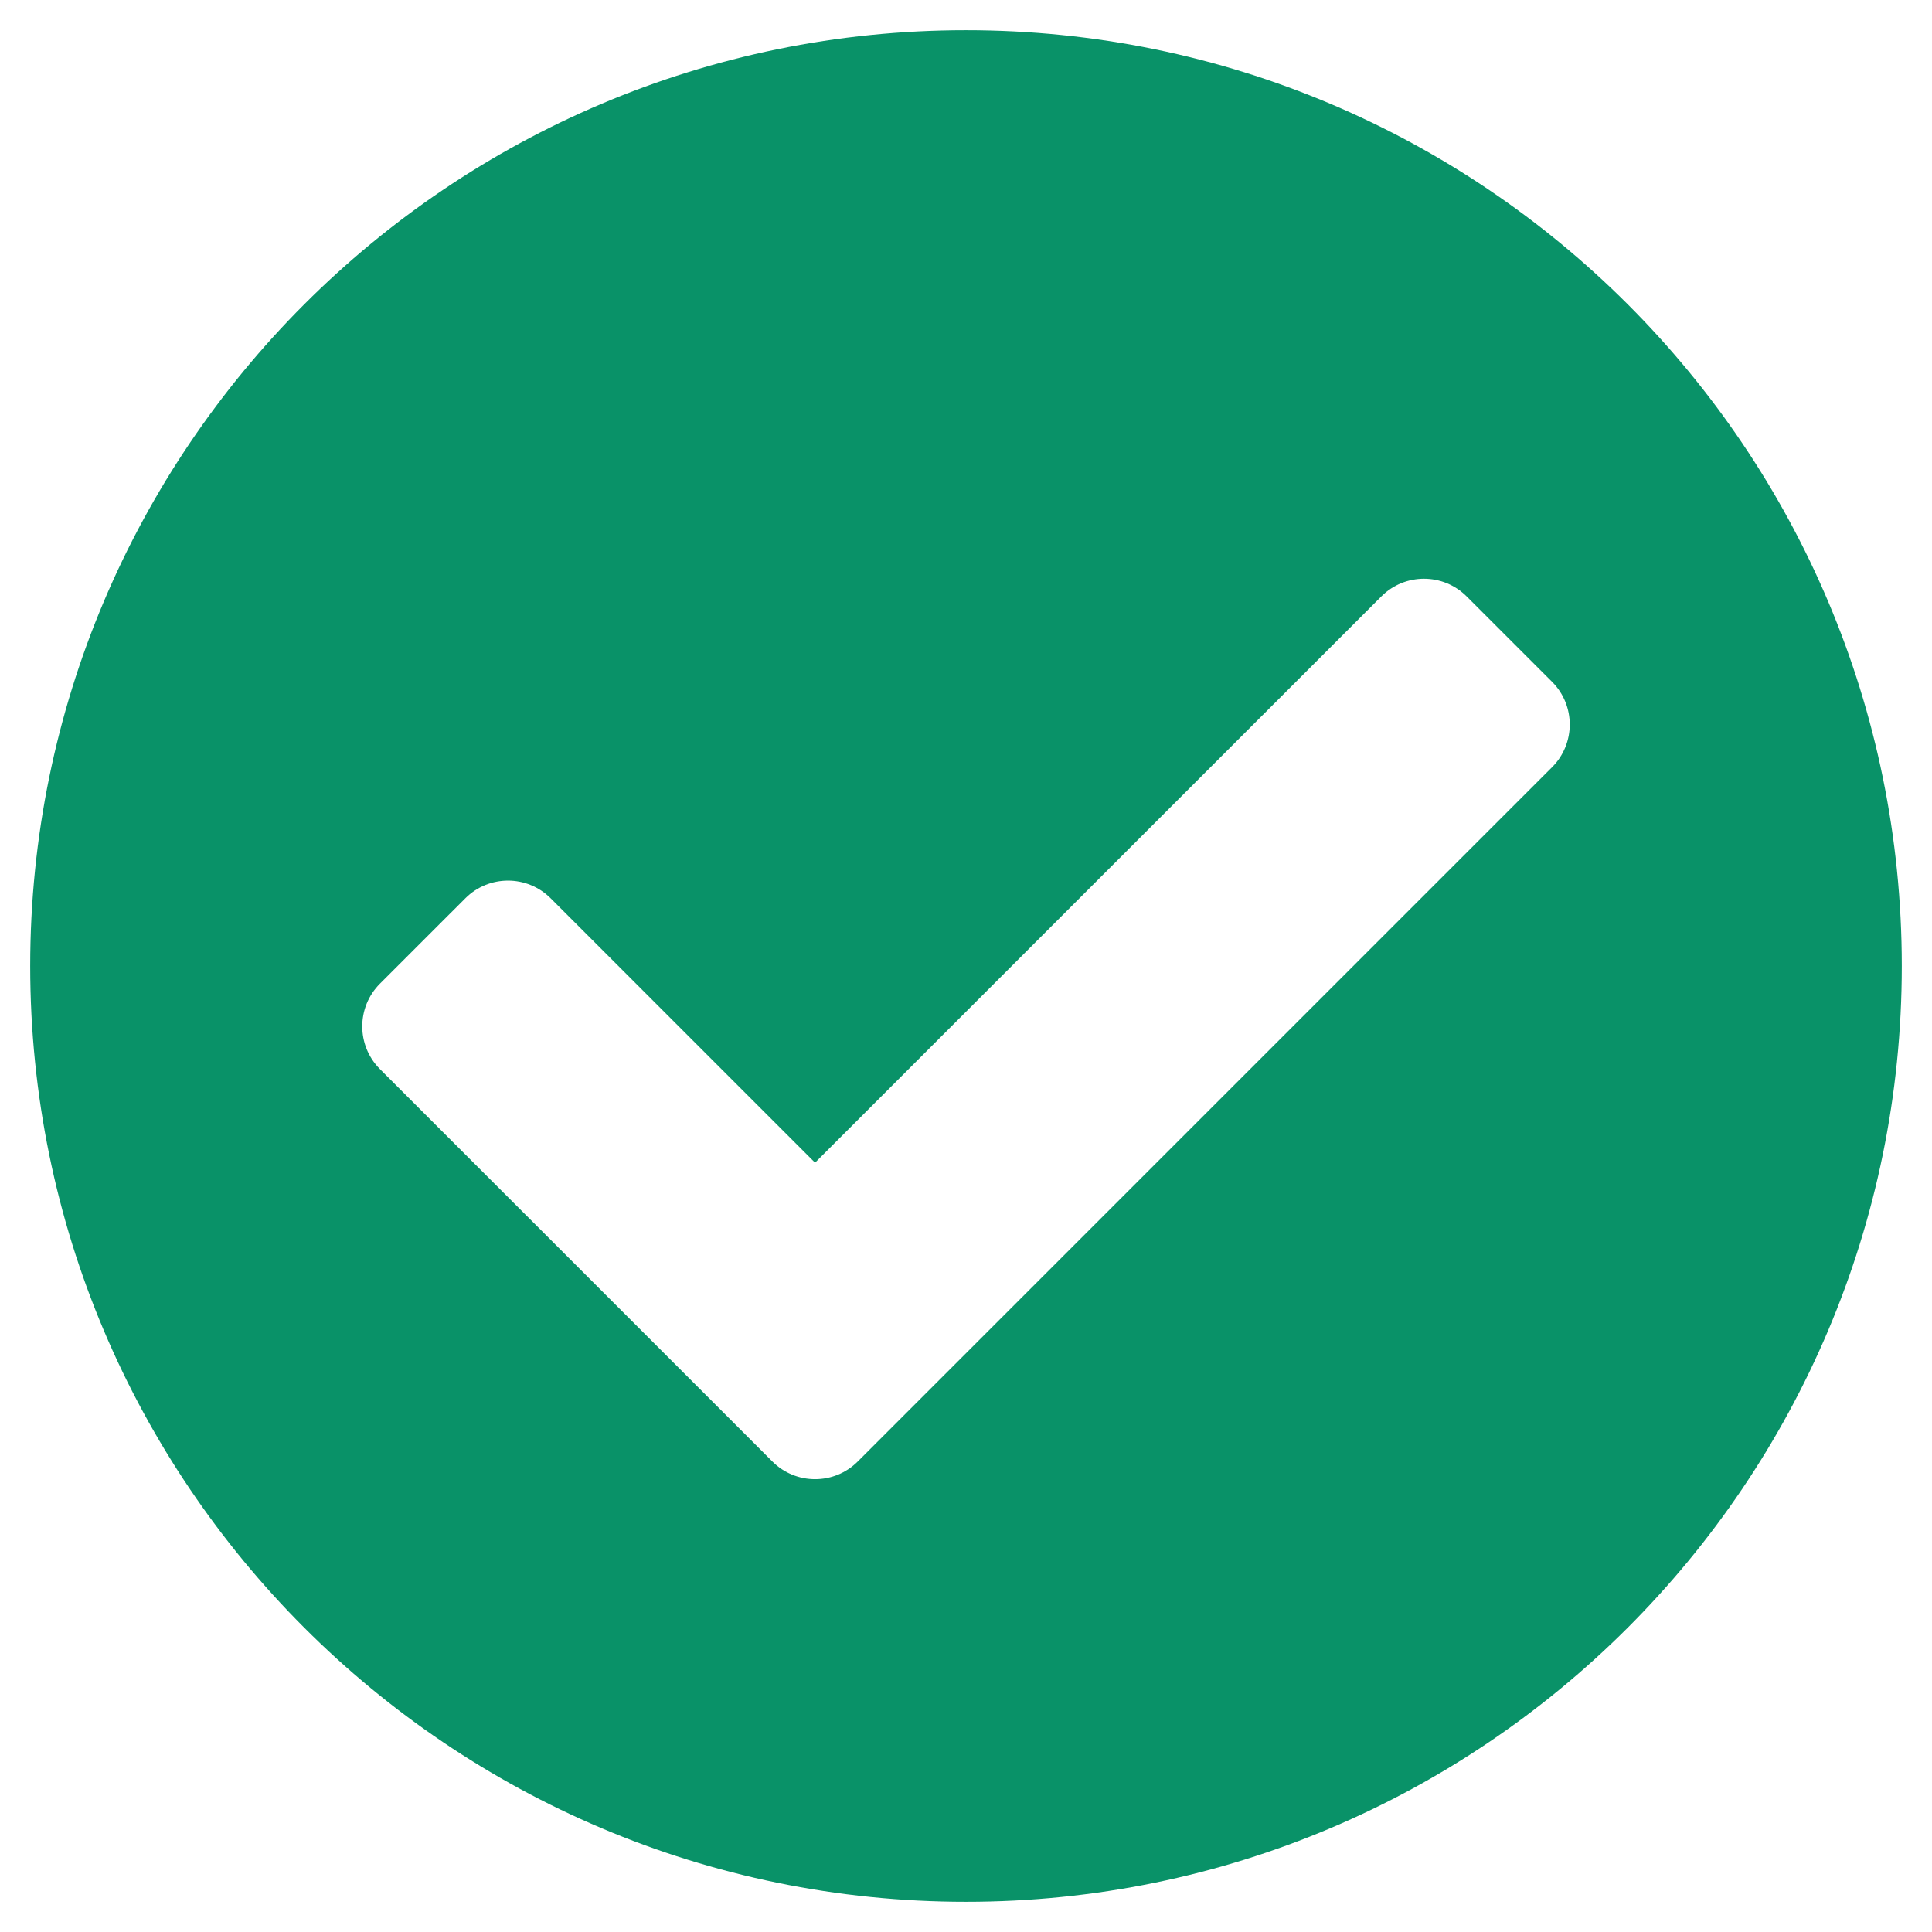 <svg width="60" height="60" viewBox="0 0 60 60" fill="none" xmlns="http://www.w3.org/2000/svg">
<path d="M59.062 30C59.062 46.051 46.051 59.062 30 59.062C13.949 59.062 0.938 46.051 0.938 30C0.938 13.949 13.949 0.938 30 0.938C46.051 0.938 59.062 13.949 59.062 30ZM26.638 45.388L48.201 23.826C48.933 23.094 48.933 21.906 48.201 21.174L45.549 18.523C44.817 17.79 43.63 17.79 42.898 18.523L25.312 36.108L17.102 27.898C16.37 27.165 15.183 27.165 14.451 27.898L11.799 30.549C11.067 31.281 11.067 32.469 11.799 33.201L23.987 45.388C24.719 46.12 25.906 46.12 26.638 45.388Z" fill="#099268"/>
</svg>
